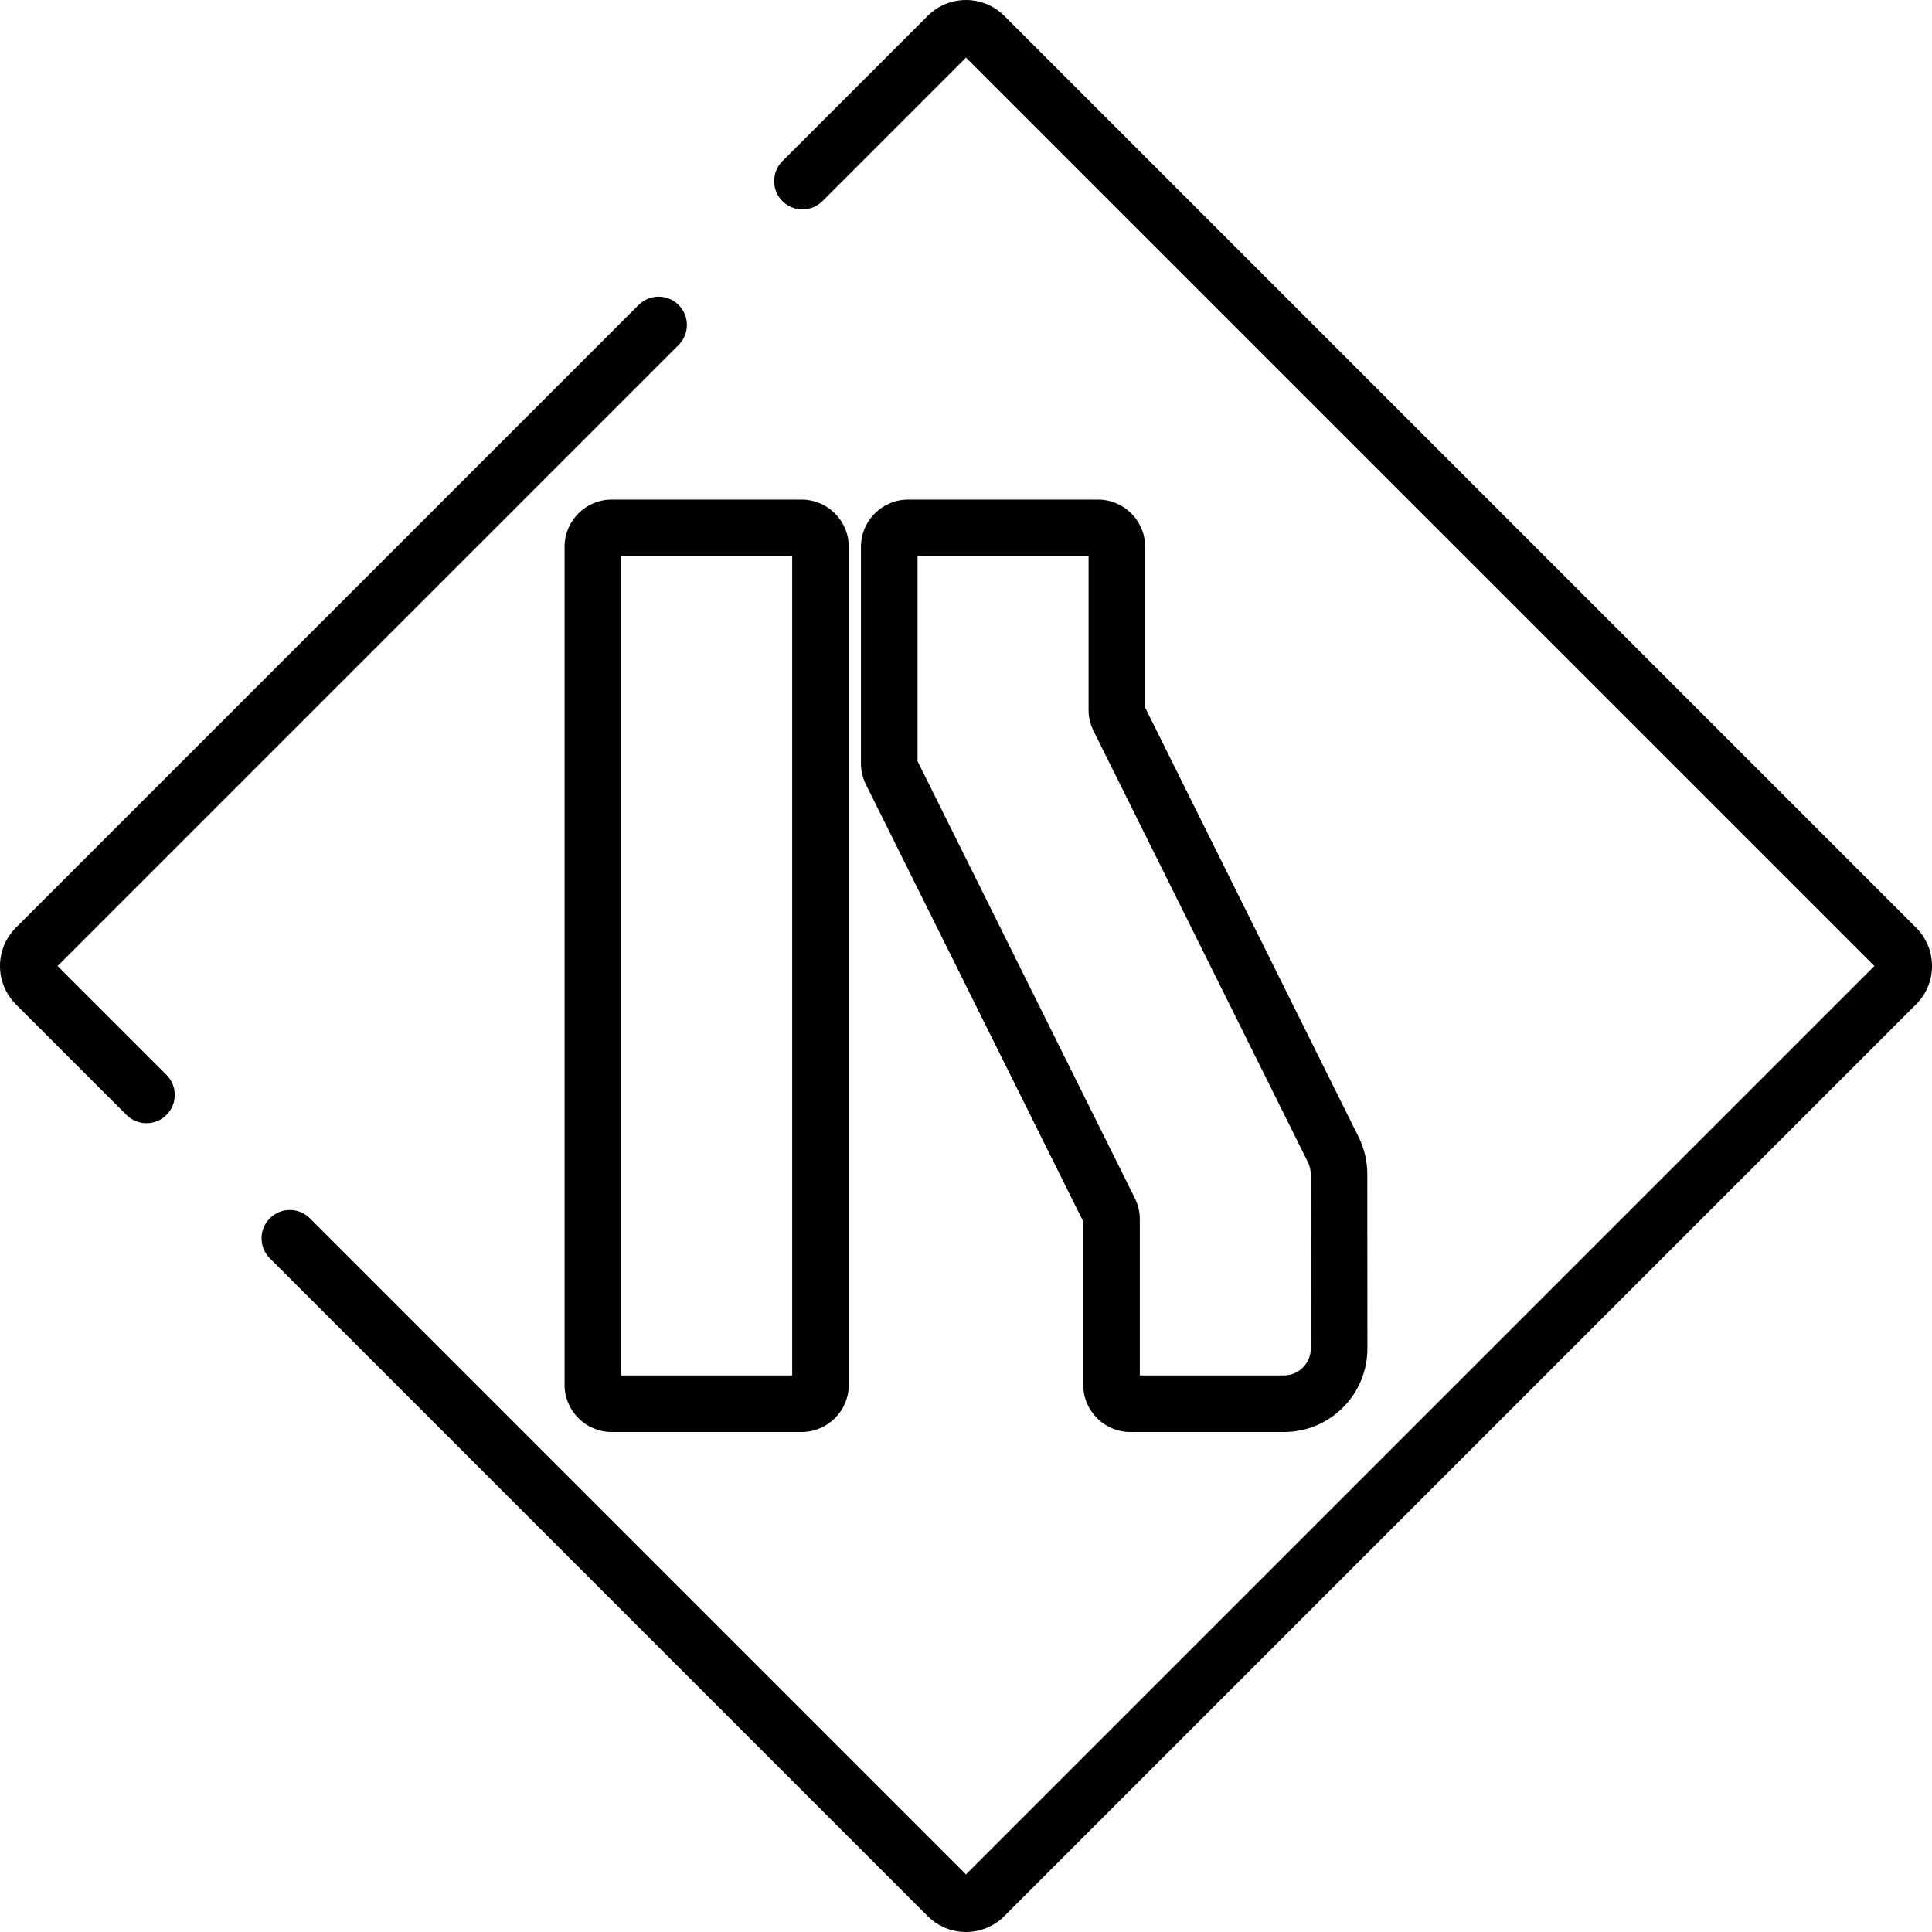 <?xml version="1.0" encoding="iso-8859-1"?>
<!-- Generator: Adobe Illustrator 19.0.0, SVG Export Plug-In . SVG Version: 6.00 Build 0)  -->
<svg version="1.1" id="Capa_1" xmlns="http://www.w3.org/2000/svg" xmlns:xlink="http://www.w3.org/1999/xlink" x="0px" y="0px"
	 viewBox="0 0 512 512" style="enable-background:new 0 0 512 512;" xml:space="preserve">
<g>
	<g>
		<path d="M507.798,245.855L266.142,4.199c-5.594-5.593-14.696-5.594-20.291,0l-38.5,38.5c-2.929,2.929-2.929,7.676,0,10.606
			c2.928,2.928,7.676,2.928,10.605,0l38.04-38.041L496.732,256L255.996,496.736l-173.88-173.88c-2.928-2.928-7.676-2.928-10.605,0
			c-2.929,2.929-2.929,7.676,0,10.606l174.34,174.34c2.797,2.797,6.47,4.196,10.145,4.195c3.675,0,7.349-1.399,10.146-4.196
			l241.654-241.655c2.711-2.709,4.204-6.312,4.204-10.145C512,252.167,510.507,248.564,507.798,245.855z"/>
	</g>
</g>
<g>
	<g>
		<path d="M179.838,80.817c-2.928-2.928-7.676-2.928-10.605,0L4.196,245.855c-5.594,5.595-5.594,14.697,0,20.292l29.322,29.322
			c1.464,1.464,3.384,2.196,5.302,2.196c1.92,0,3.839-0.732,5.302-2.197c2.929-2.929,2.929-7.676,0-10.606l-28.862-28.861
			L179.838,91.423C182.767,88.495,182.767,83.747,179.838,80.817z"/>
	</g>
</g>
<g>
	<g>
		<path d="M362.352,311.148c-0.001-3.4-0.801-6.806-2.315-9.851L303.48,187.524v-42.629c0-6.892-5.606-12.499-12.499-12.499h-50.319
			c-6.892,0-12.499,5.606-12.499,12.499v57.419c0,1.919,0.453,3.844,1.308,5.564l57.593,115.819v43.3
			c0,6.892,5.606,12.499,12.499,12.499h40.672c5.915,0,11.477-2.303,15.658-6.487c4.182-4.184,6.484-9.744,6.482-15.661
			L362.352,311.148z M345.287,362.406c-1.349,1.35-3.144,2.093-5.052,2.093h-38.172v-41.387c0-1.919-0.452-3.841-1.308-5.565
			l-57.593-115.819v-54.331h45.319v40.716c0,1.919,0.452,3.844,1.307,5.563l56.818,114.298c0.489,0.982,0.747,2.081,0.747,3.18
			l0.024,46.2C347.379,359.262,346.636,361.056,345.287,362.406z"/>
	</g>
</g>
<g>
	<g>
		<path d="M212.435,132.397h-50.319c-6.892,0-12.499,5.606-12.499,12.499v222.102c0,6.892,5.606,12.499,12.499,12.499h50.319
			c6.891,0,12.499-5.606,12.499-12.499V144.896C224.933,138.004,219.327,132.397,212.435,132.397z M209.935,364.499h-45.319V147.396
			h45.319V364.499z"/>
	</g>
</g>
<g>
</g>
<g>
</g>
<g>
</g>
<g>
</g>
<g>
</g>
<g>
</g>
<g>
</g>
<g>
</g>
<g>
</g>
<g>
</g>
<g>
</g>
<g>
</g>
<g>
</g>
<g>
</g>
<g>
</g>
</svg>
